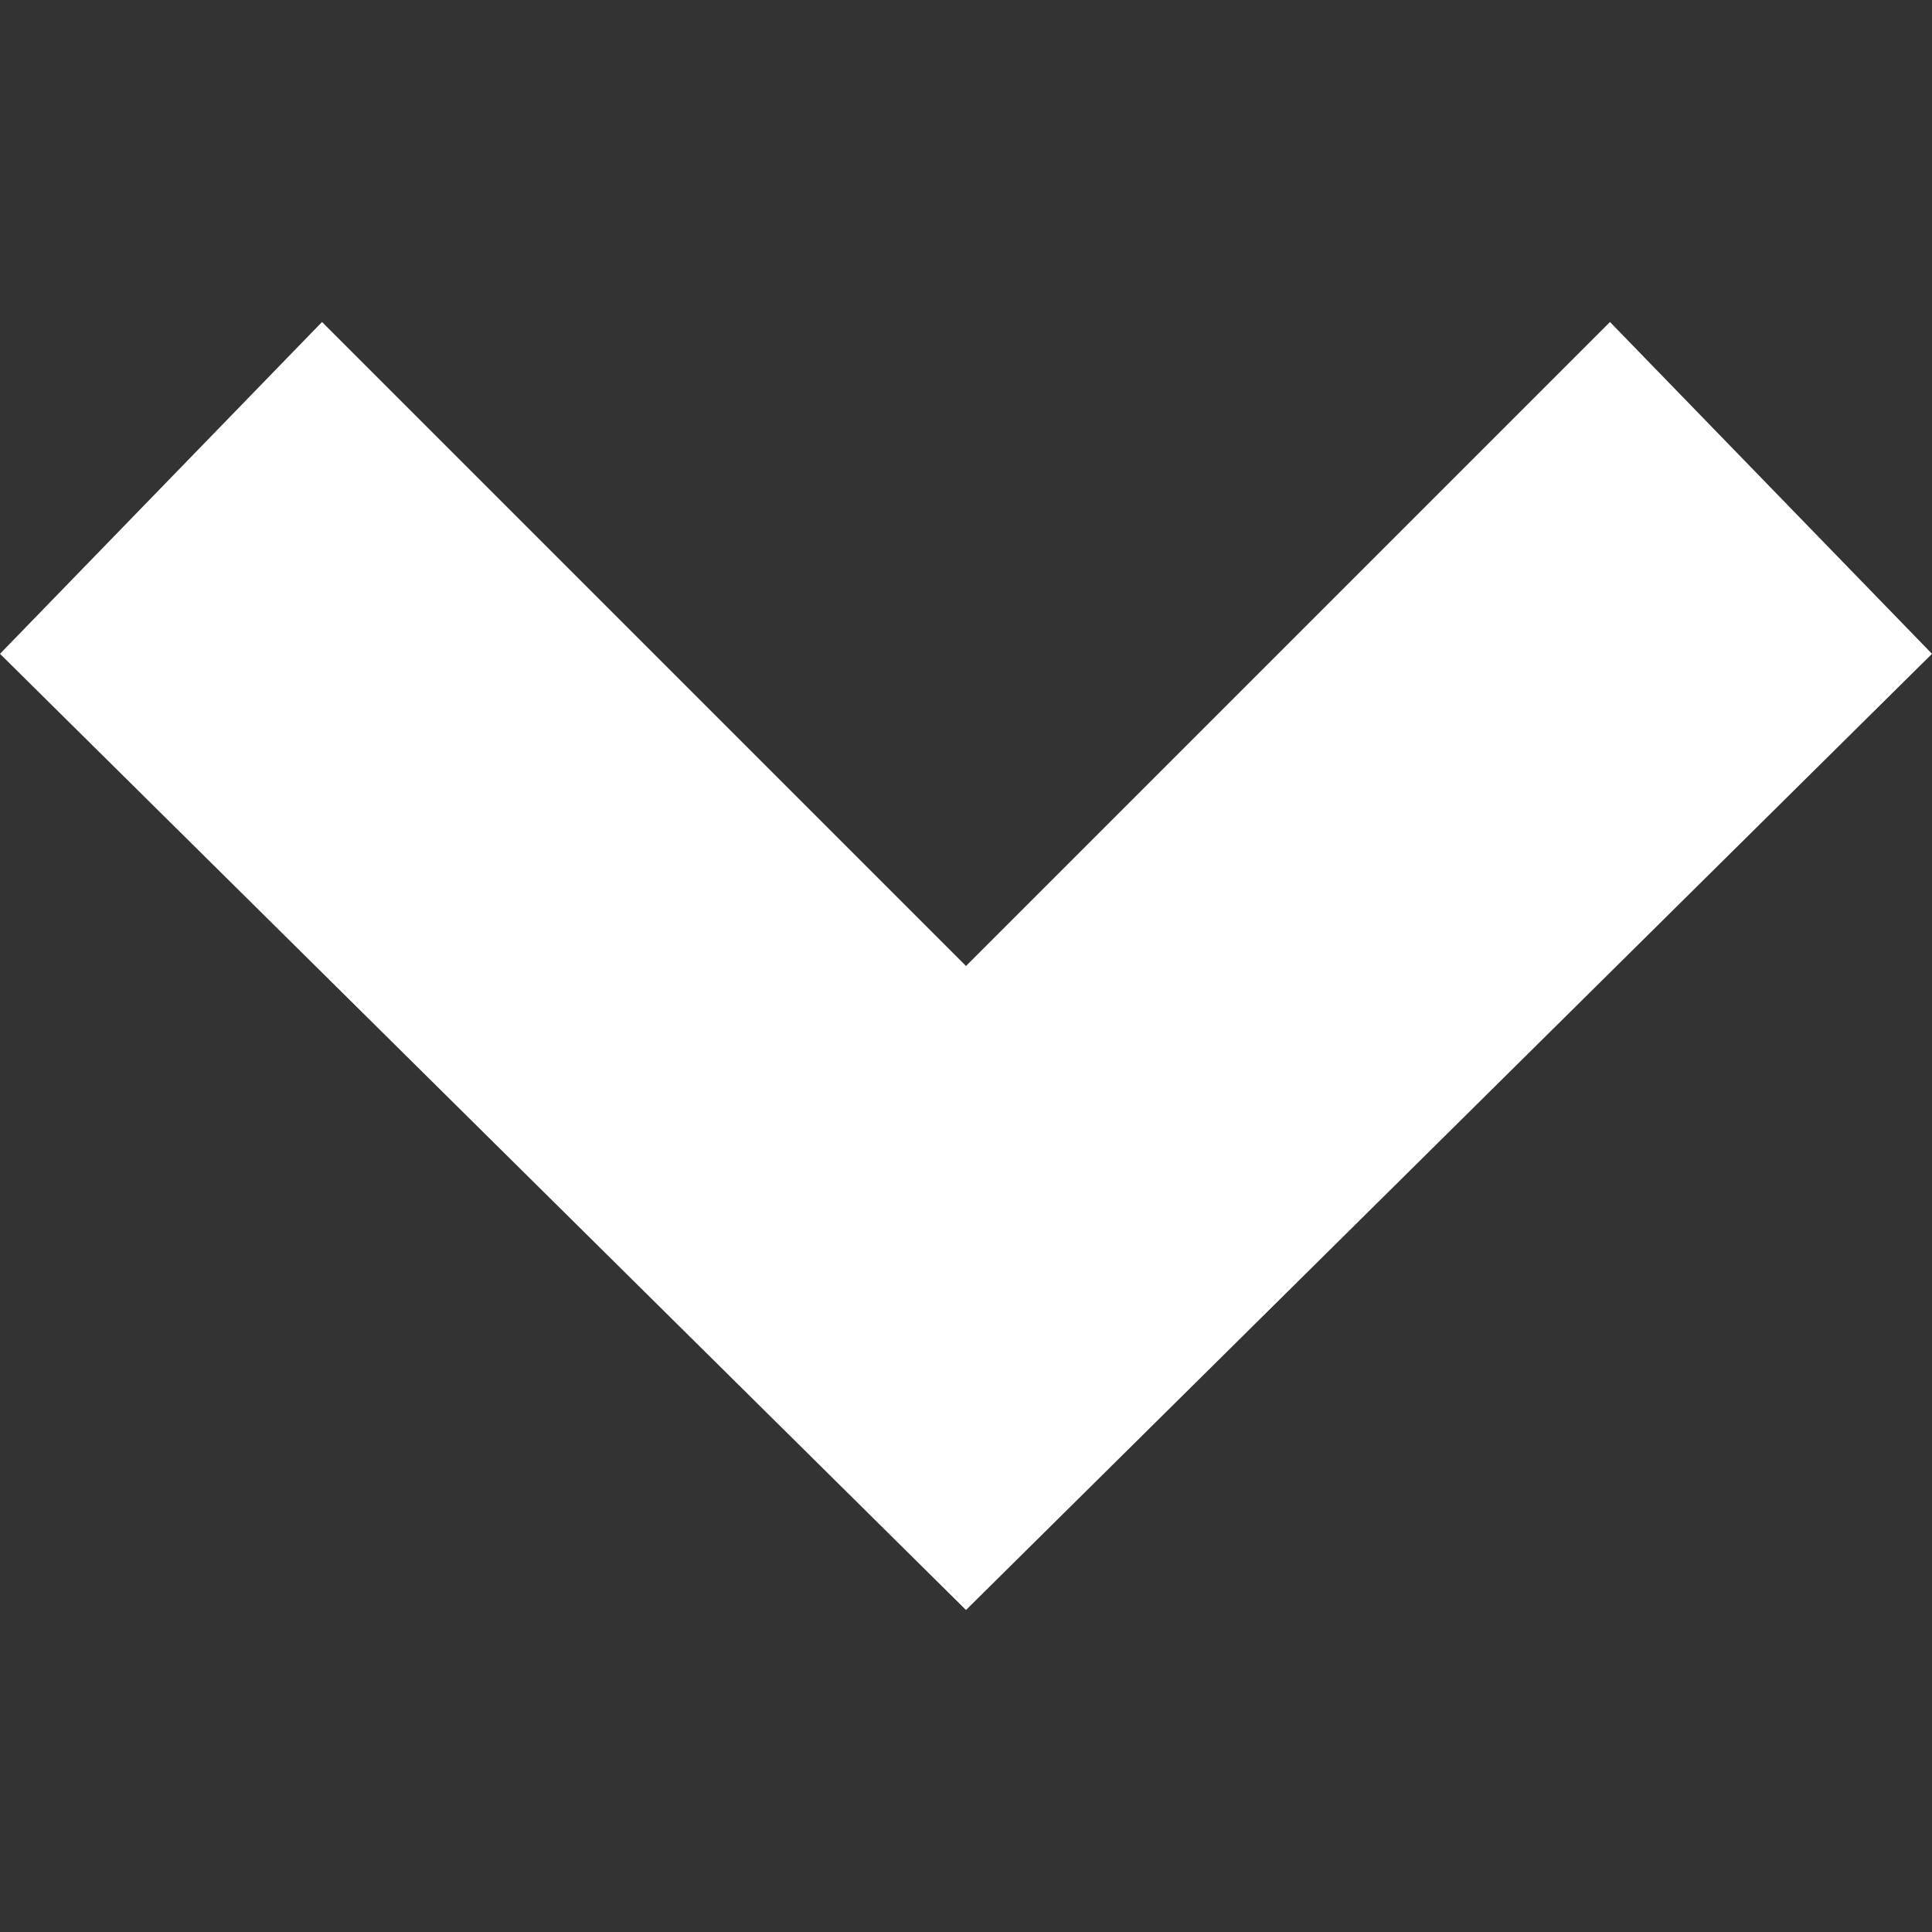<svg
  xmlns="http://www.w3.org/2000/svg"
  width="24"
  height="24"
  viewBox="0 0 24 24"
>
  <rect x="0" y="0" width="24" height="24" fill="#333333" stroke="none"/>
  <path
    d="M8.122 24l-4.122-4 8-8-8-8 4.122-4 11.878 12z"
    transform="rotate(90, 12, 12)"
    fill="white"
  />
</svg>
